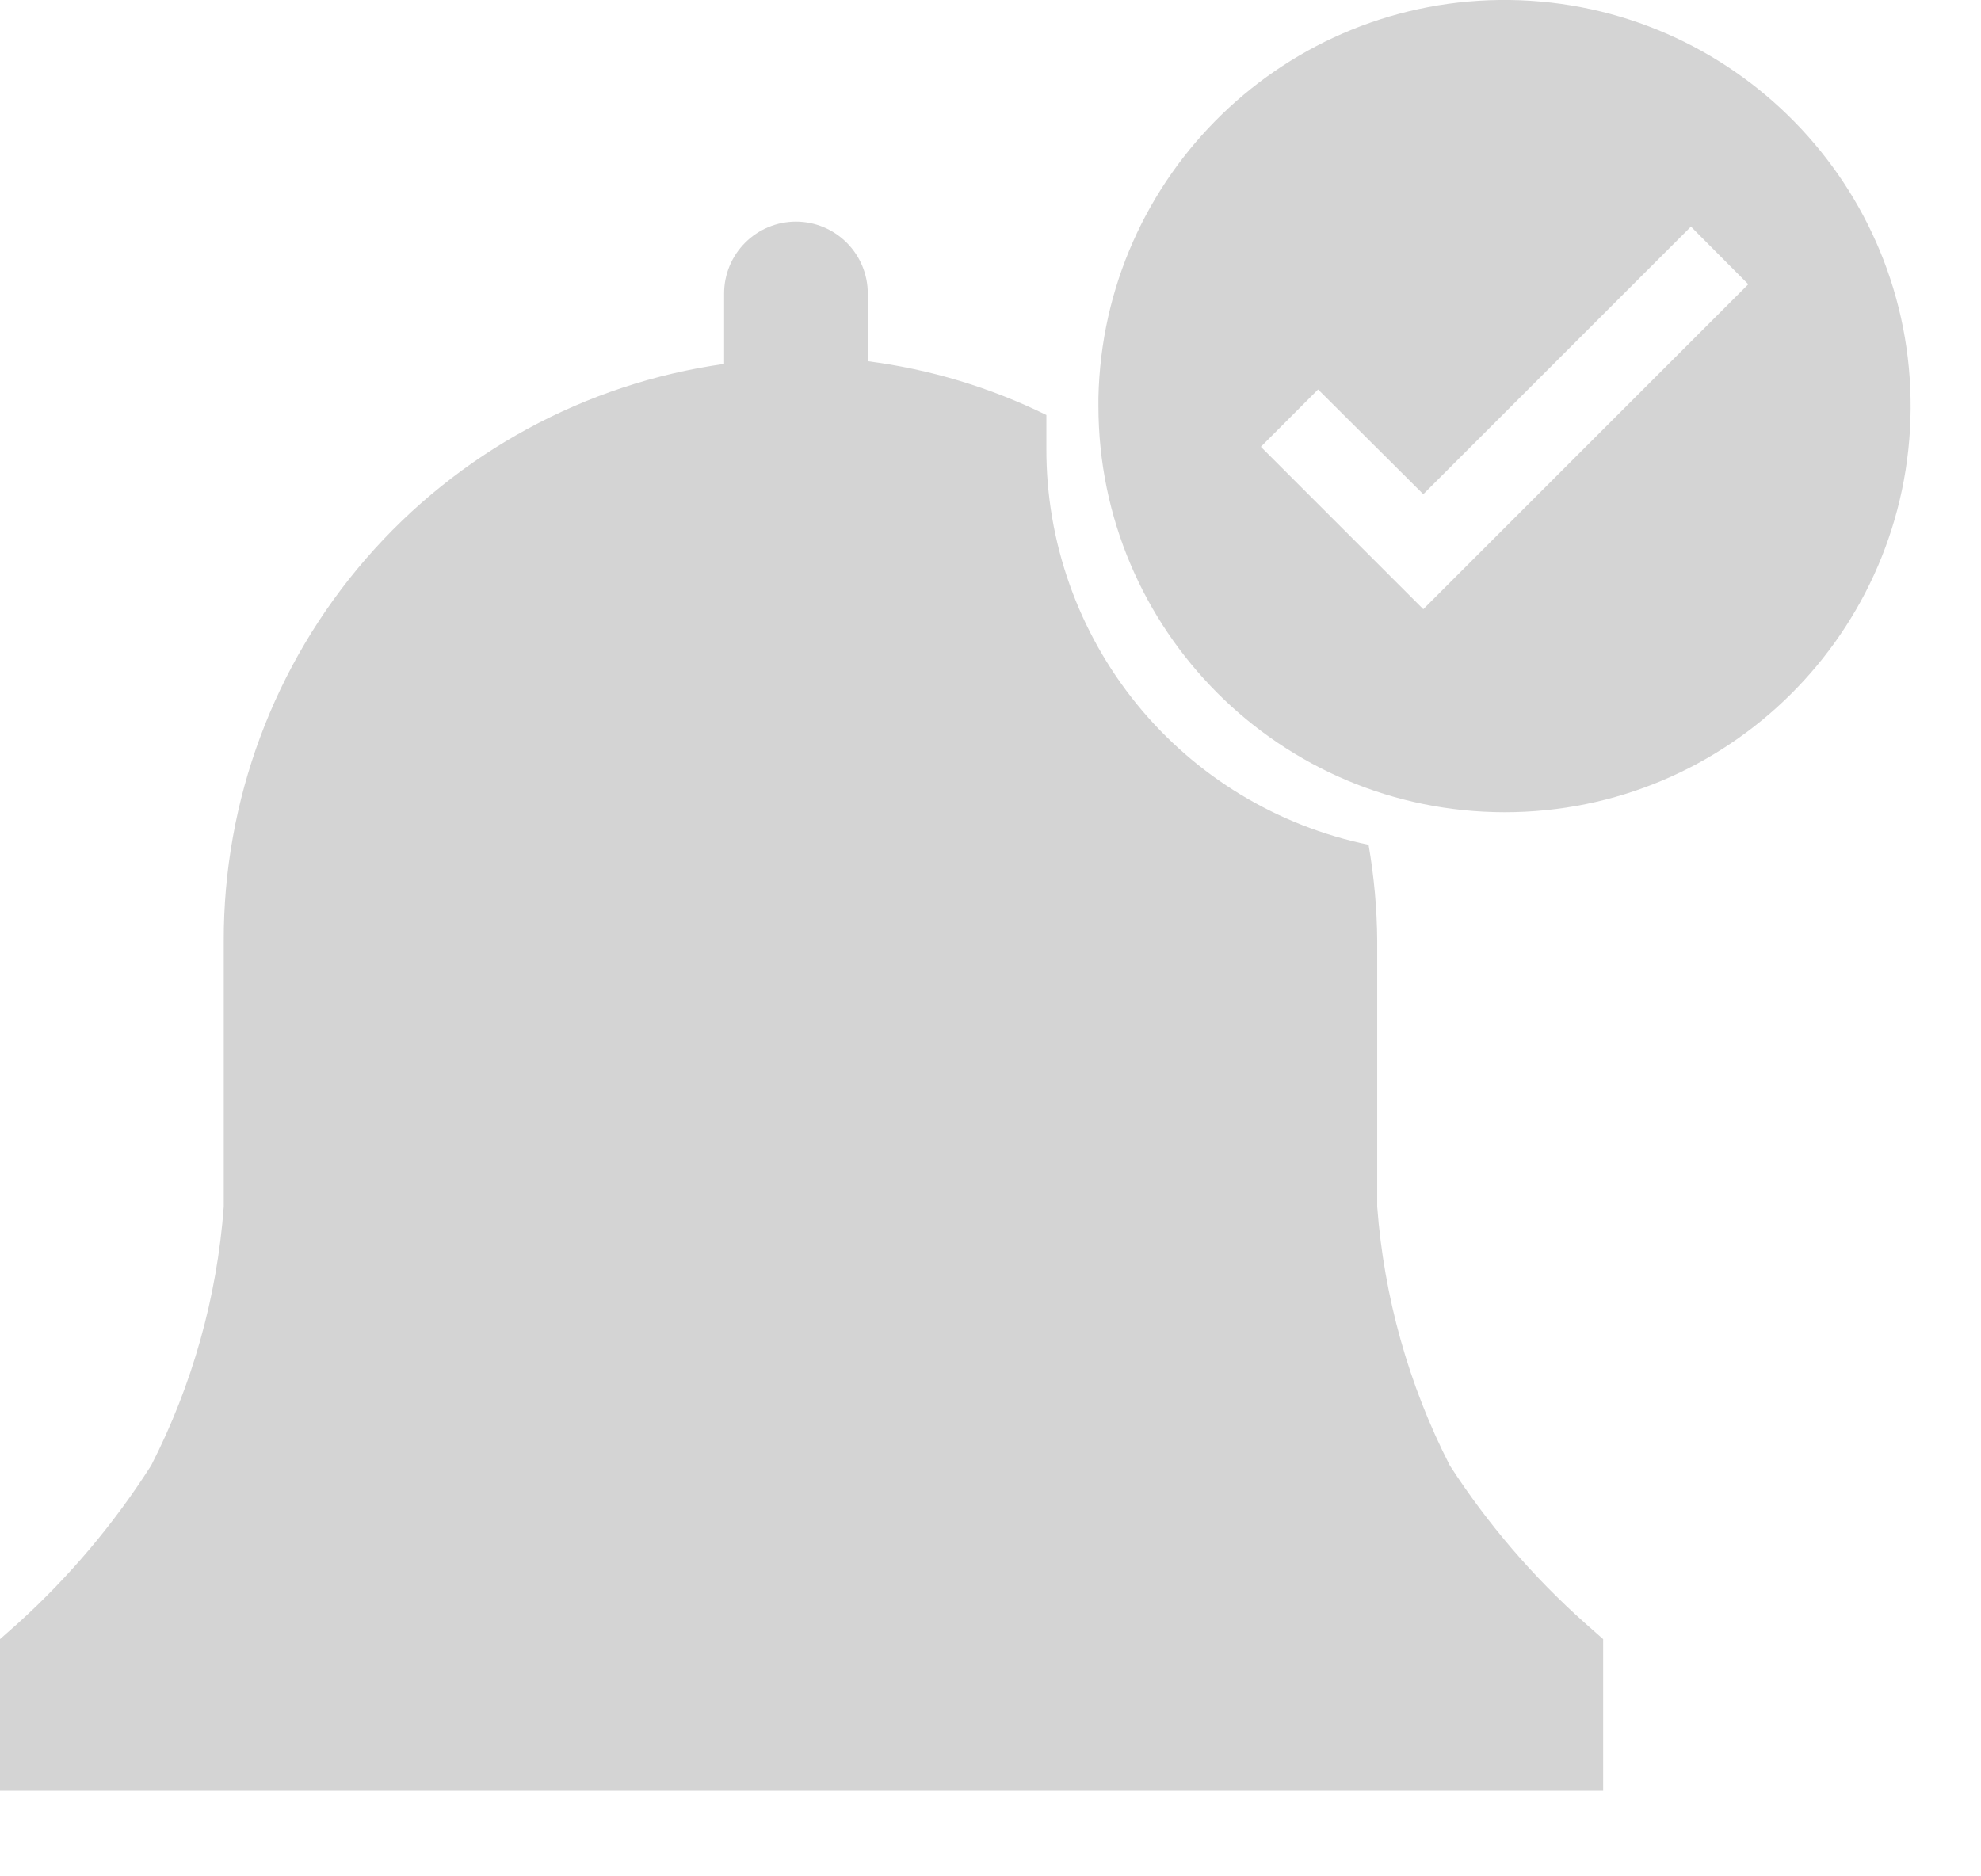 <svg width="19" height="18" viewBox="0 0 19 18" fill="none" xmlns="http://www.w3.org/2000/svg">
<path fill-rule="evenodd" clip-rule="evenodd" d="M10.535 3.896C10.537 6.046 12.28 7.789 14.43 7.792C16.572 7.792 18.311 6.063 18.325 3.921C18.339 1.78 16.622 0.029 14.481 0C12.34 -0.028 10.578 1.677 10.535 3.818V3.896ZM12.093 4.286L12.642 3.736L13.651 4.741L16.218 2.174L16.768 2.727L13.651 5.844L12.093 4.286ZM15.201 15.57L15.376 15.725V17.18H0V15.725L0.175 15.57C0.666 15.125 1.094 14.617 1.45 14.058C1.845 13.286 2.082 12.442 2.146 11.576V9.027C2.143 7.681 2.627 6.378 3.509 5.361C4.391 4.343 5.612 3.679 6.945 3.491V2.815C6.945 2.632 7.018 2.457 7.147 2.328C7.276 2.199 7.451 2.126 7.634 2.126C7.817 2.126 7.992 2.199 8.121 2.328C8.25 2.457 8.323 2.632 8.323 2.815V3.465C8.918 3.542 9.497 3.716 10.036 3.981V4.306C10.034 5.198 10.341 6.064 10.904 6.756C11.467 7.448 12.252 7.924 13.126 8.104C13.179 8.409 13.207 8.718 13.209 9.027V11.576C13.274 12.442 13.51 13.286 13.905 14.058C14.267 14.618 14.703 15.127 15.201 15.57Z" fill="#D4D4D4"/>
</svg>

